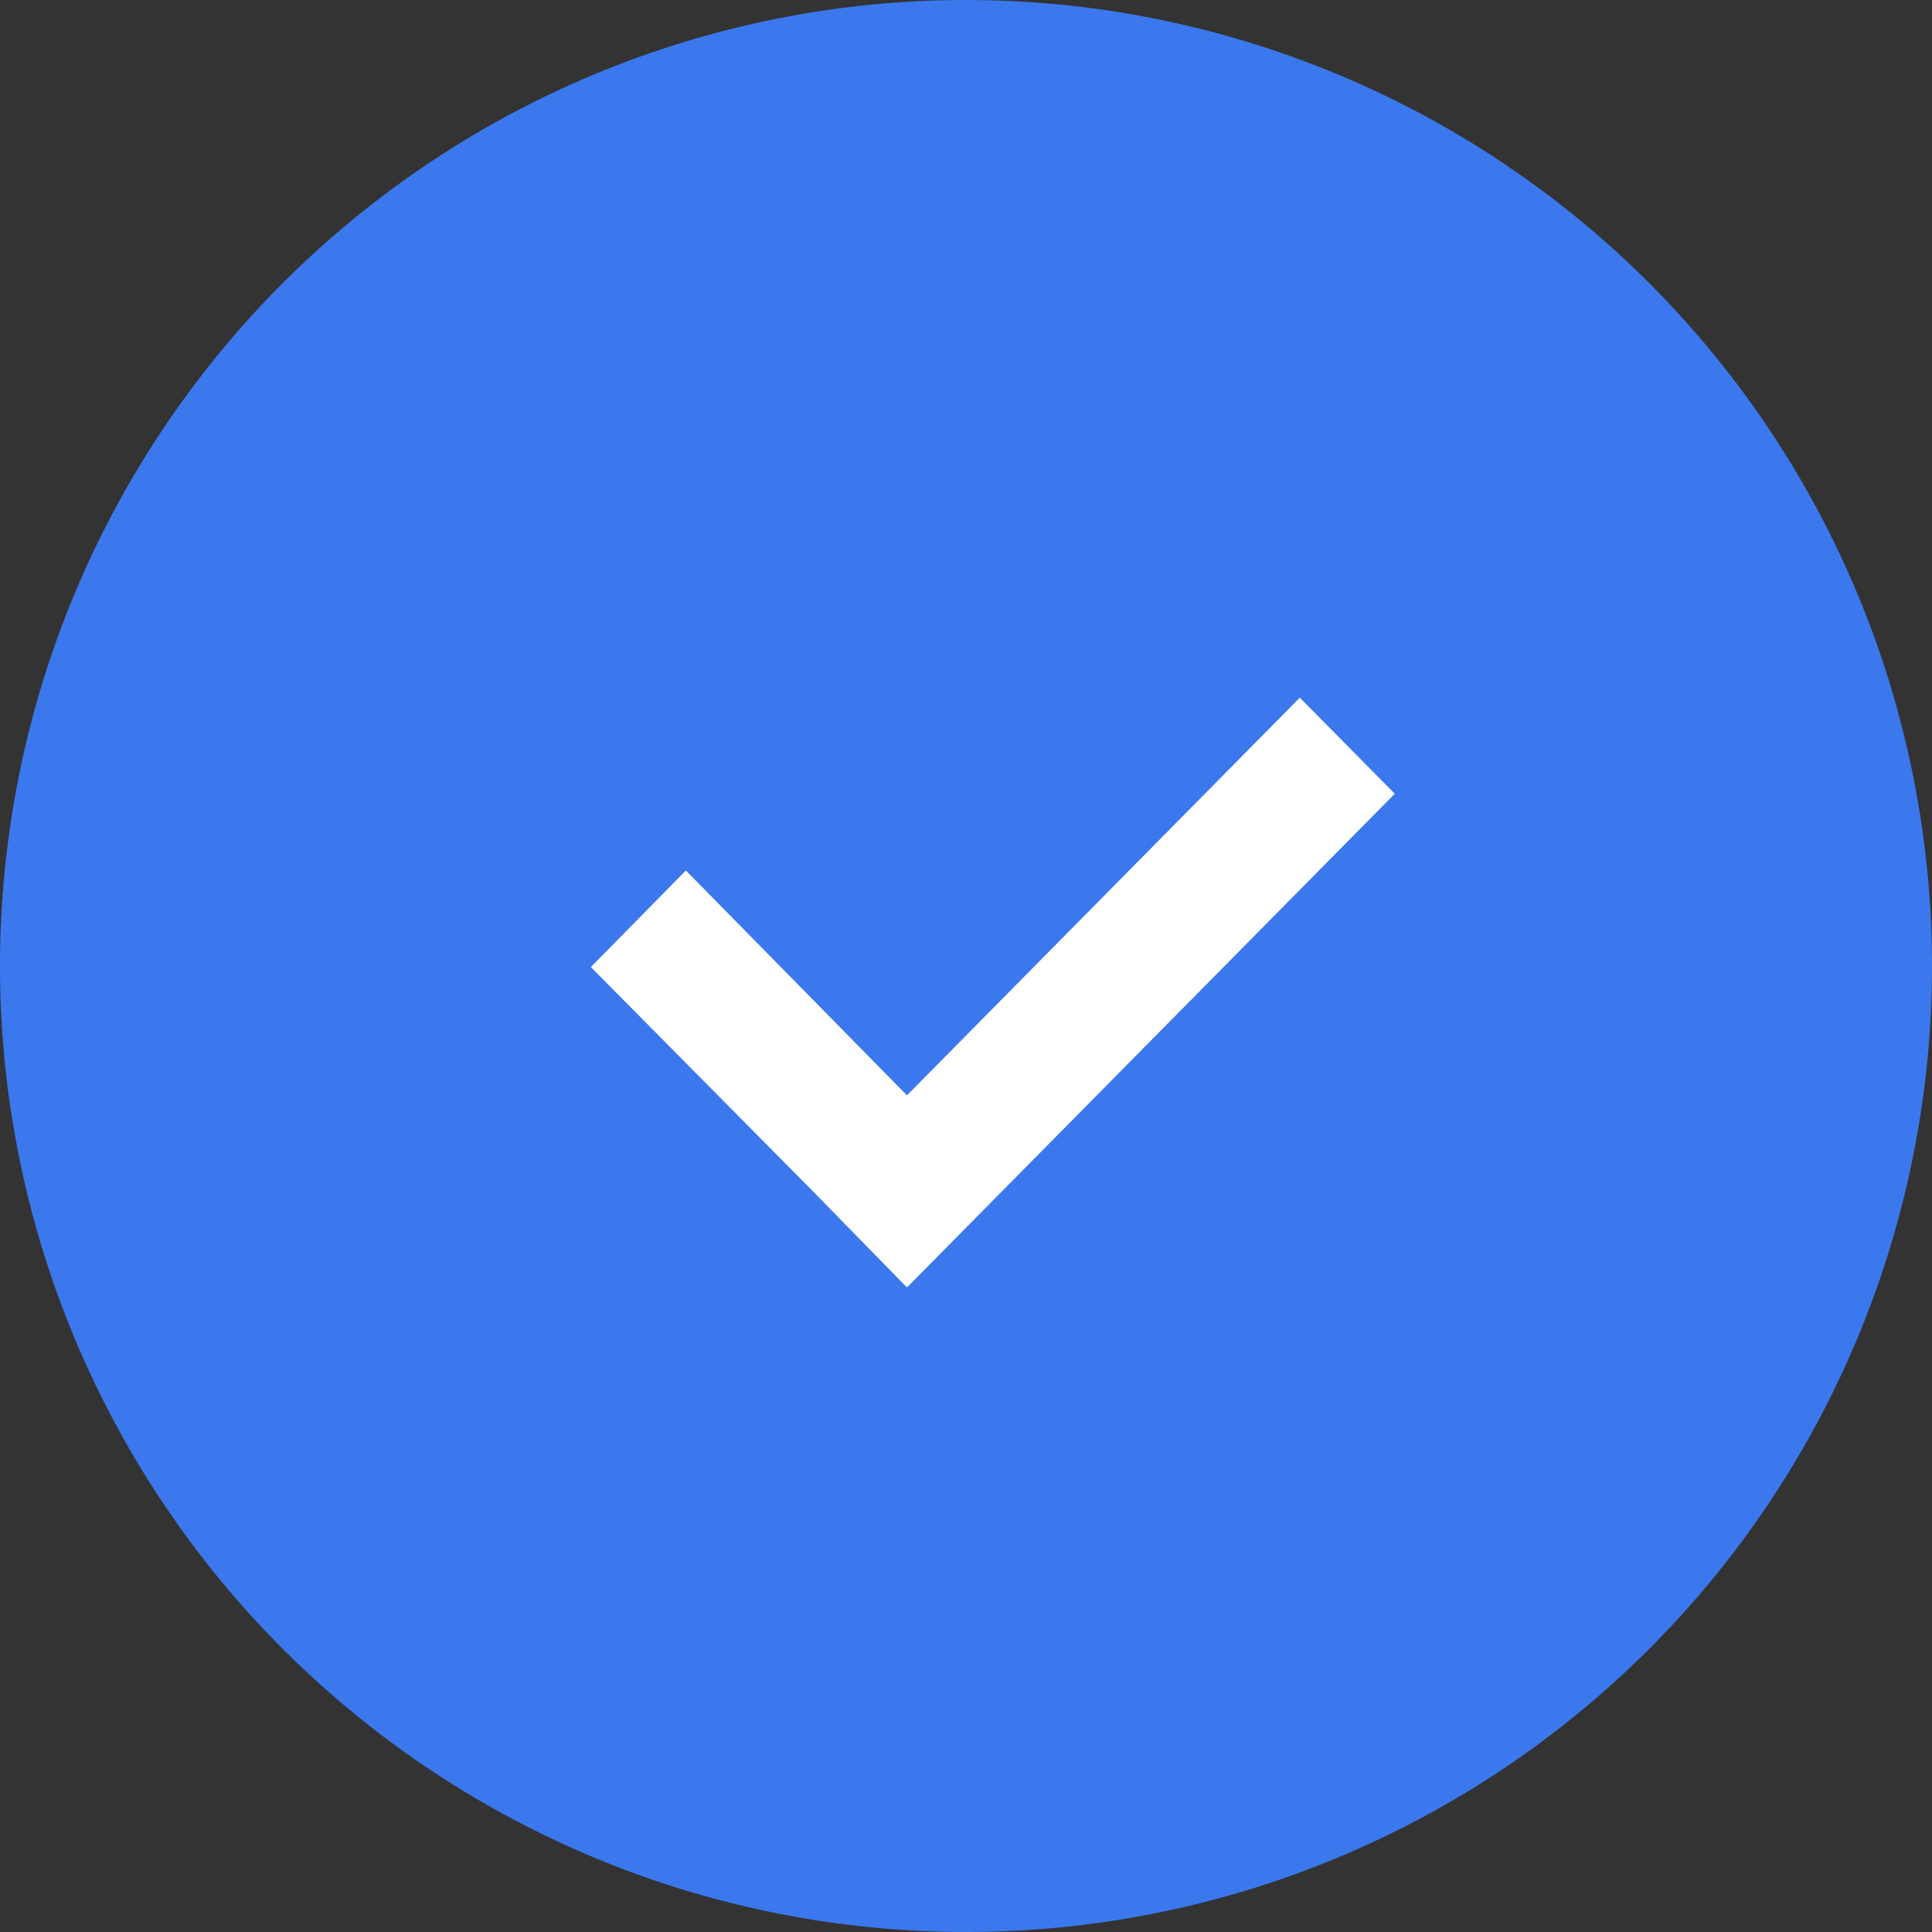 <svg xmlns="http://www.w3.org/2000/svg" xmlns:xlink="http://www.w3.org/1999/xlink" width="36" height="36" viewBox="0 0 36 36"><rect x="0" y="0" width="36" height="36" fill="#333333" stroke="none"/><defs><path id="c7o9a" d="M430 9334a18 18 0 1 1 36 0 18 18 0 0 1-36 0z"/><path id="c7o9b" d="M441.01 9334.02l1.77-1.8 4.12 4.19 7.32-7.41 1.77 1.79-9.09 9.2-1.76-1.8z"/></defs><g><g transform="translate(-430 -9316)"><use fill="#3b78ed" xlink:href="#c7o9a"/></g><g transform="translate(-430 -9316)"><use fill="#fff" xlink:href="#c7o9b"/></g></g></svg>